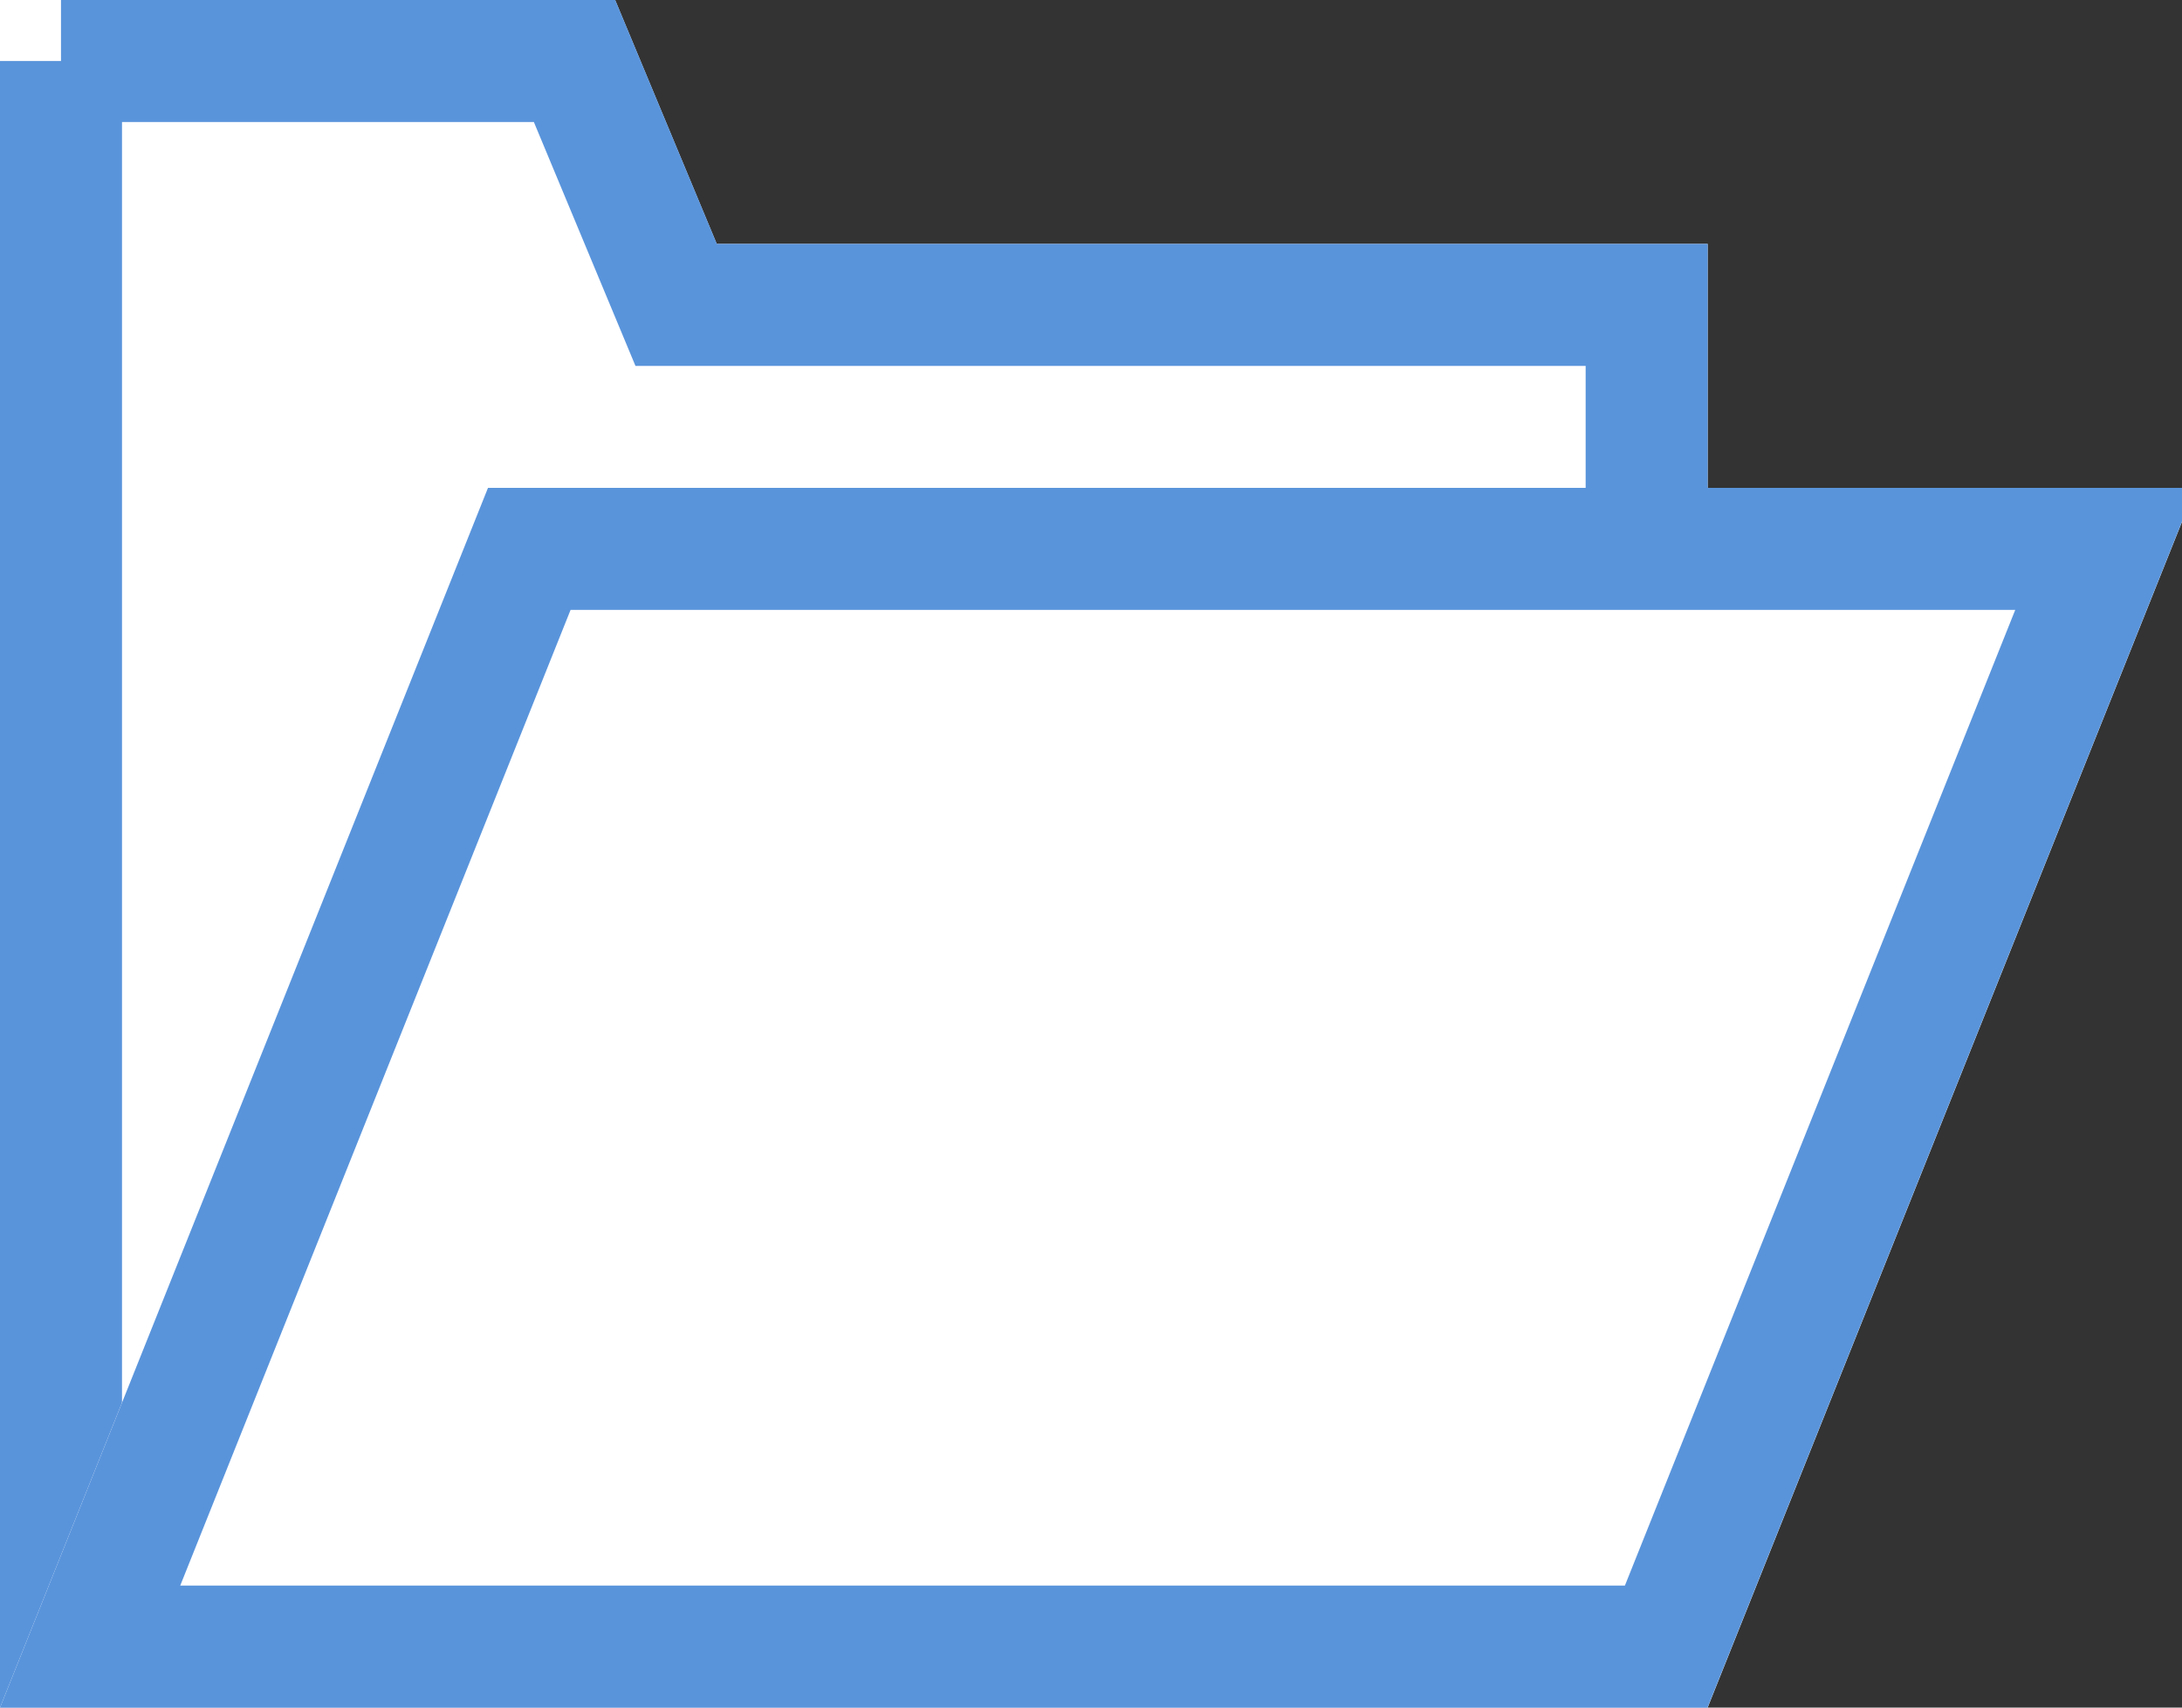 <svg xmlns="http://www.w3.org/2000/svg" xmlns:xlink="http://www.w3.org/1999/xlink" width="23" height="18" viewBox="0 0 23 18">
  <rect x="0" y="0" width="23" height="18" fill="#333333" stroke="none"/>
  <path fill="#fff" d="M0 0h6.484l1.071 2.571h10.445v15.429h-18z"/>
  <path fill="none" stroke="#5994db" stroke-width="1.286" stroke-miterlimit="4" stroke-linecap="butt" stroke-linejoin="miter" d="M0.643 0.643v16.714h16.714v-14.143h-10.23l-1.071-2.571h-5.413z"/>
  <path fill="#fff"  d="M5.143 5.143h18l-5.143 12.857h-18z"/>
  <path fill="none" stroke="#5994db" stroke-width="1.286" stroke-miterlimit="4" stroke-linecap="butt" stroke-linejoin="miter" d="M5.579 5.786l-4.629 11.571h16.613l4.629-11.571h-16.611z"/>
</svg>
